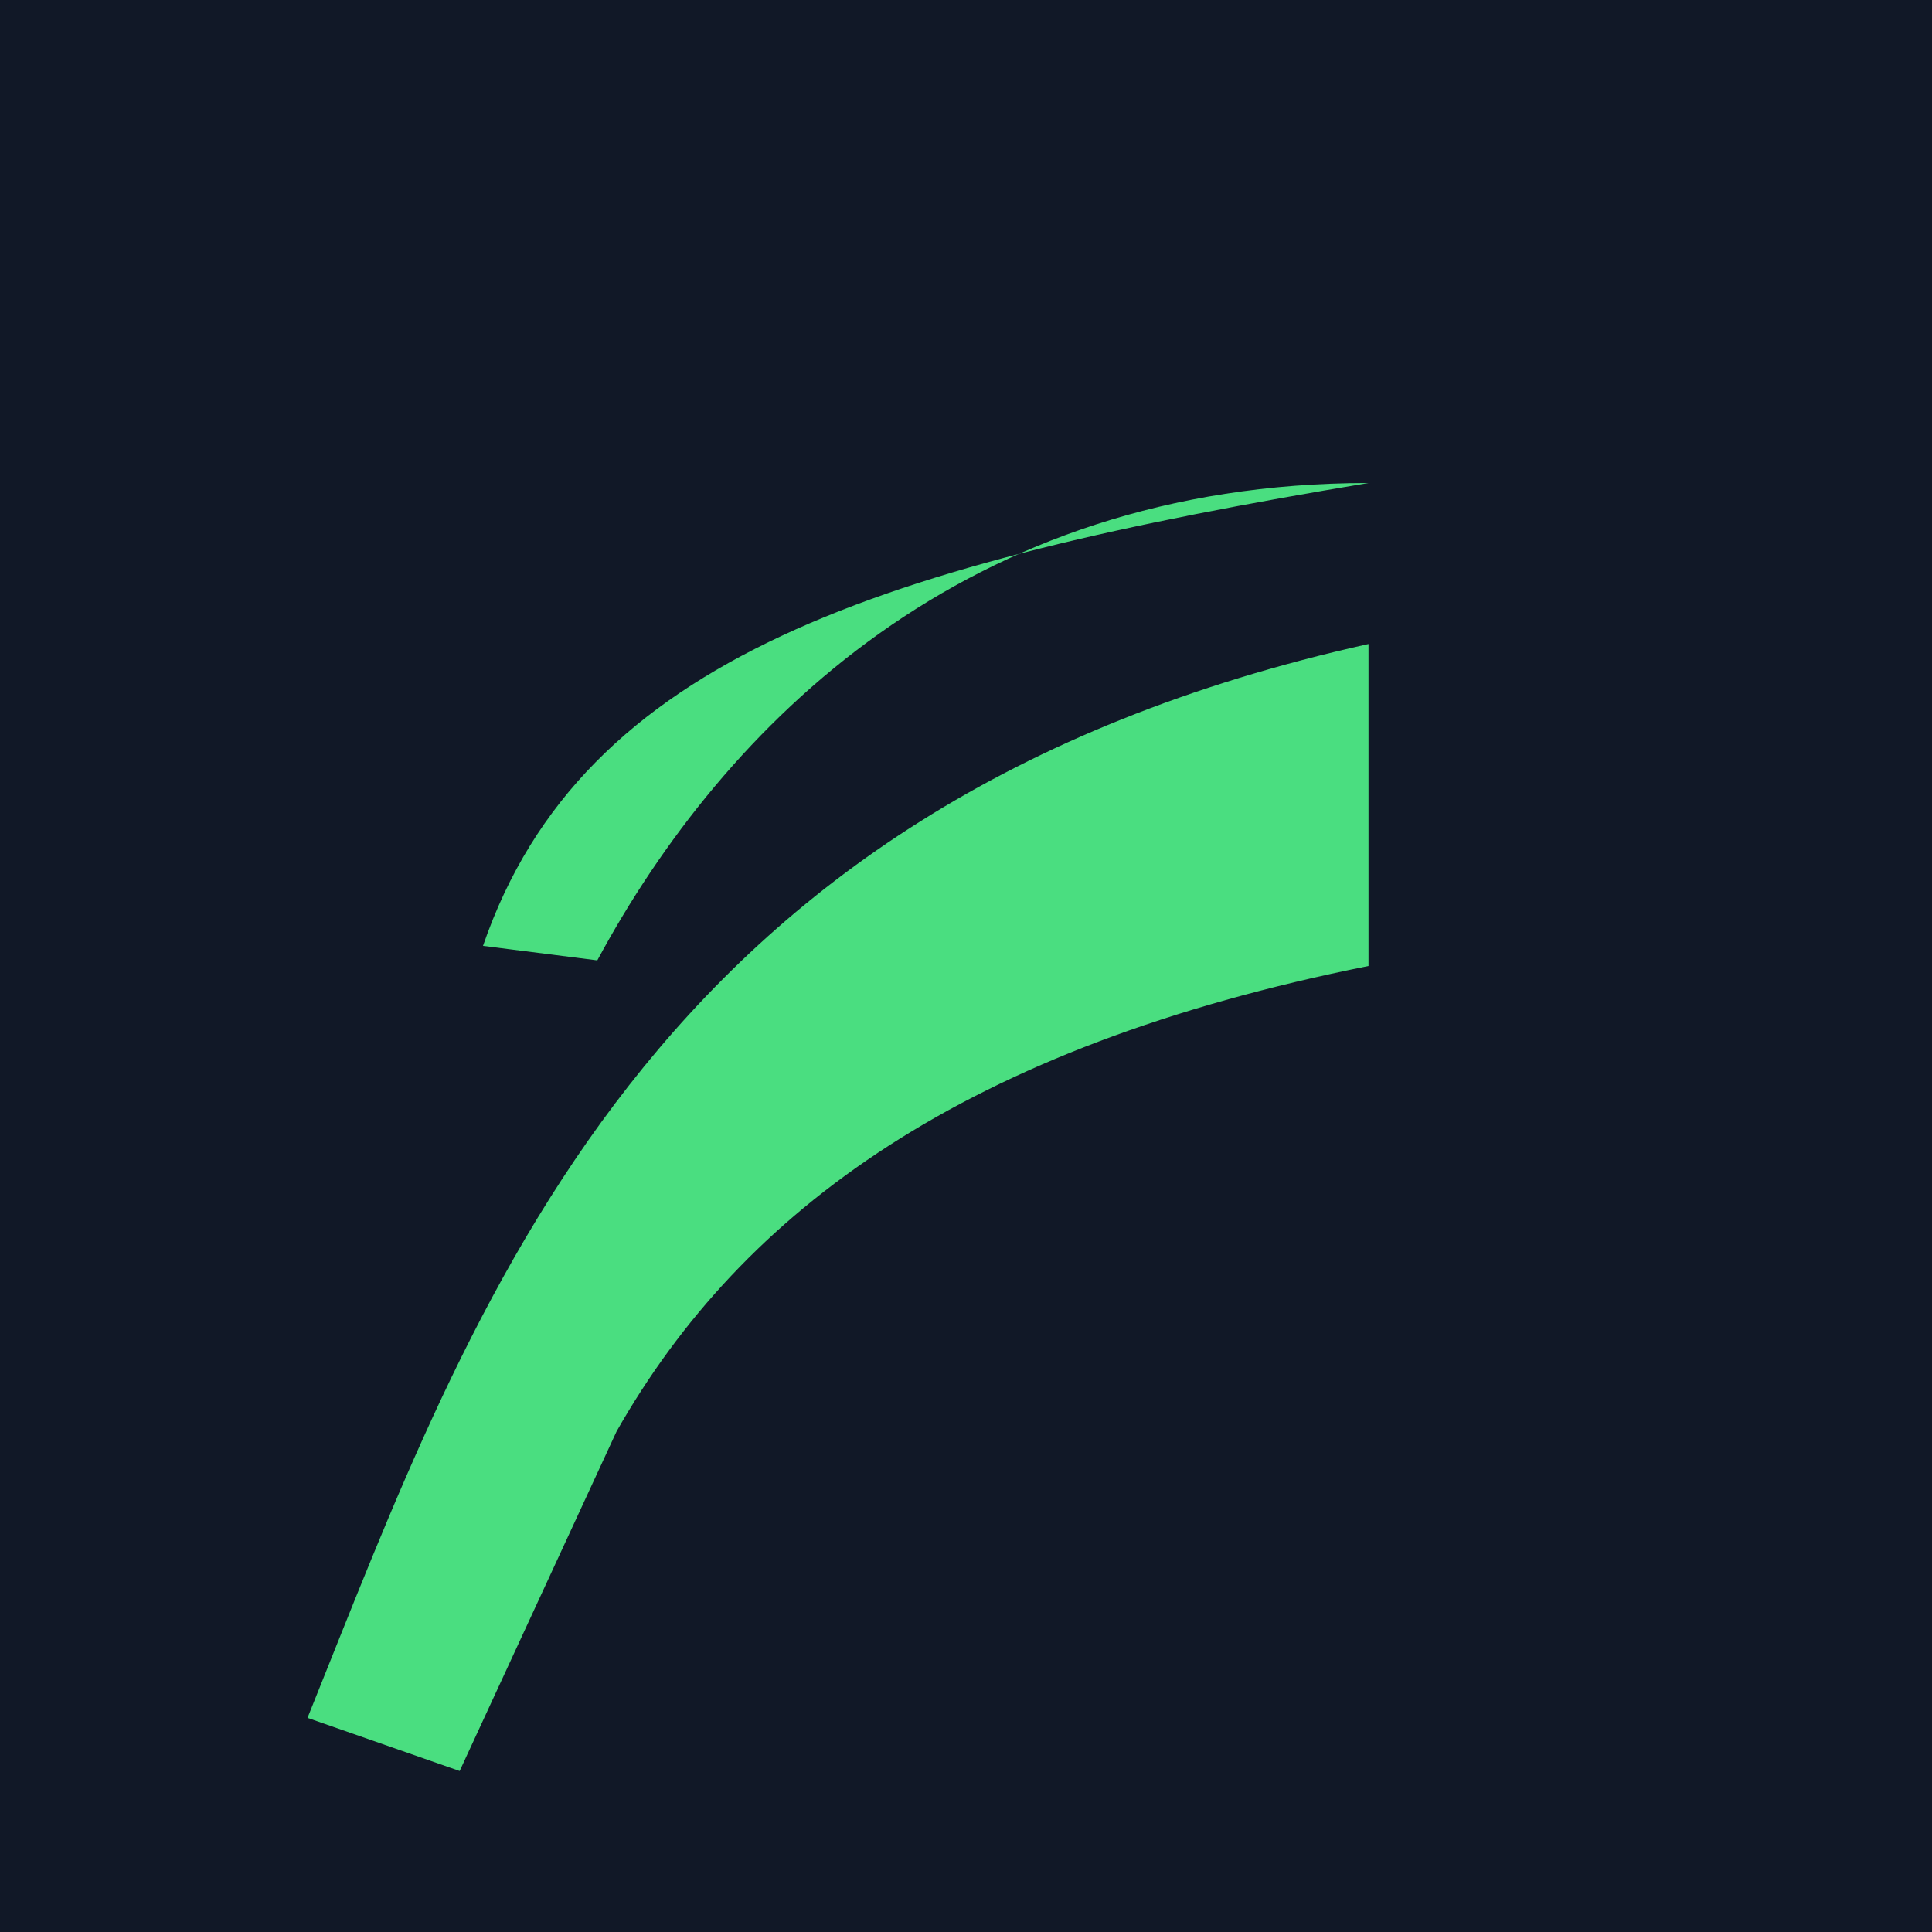 <svg xmlns="http://www.w3.org/2000/svg" width="512" height="512" viewBox="0 0 24 24">
  <rect width="24" height="24" fill="#111827"/>
  <path fill="#4ade80" d="M17 8C8 10 5.9 16.17 3.82 21.34L5.71 22l1.95-4.22C9.23 15.02 12 13 17 12V8z"/>
  <path fill="#4ade80" d="M17 2v4c-5 0-8 3-9.58 5.93L6 11.75C7.24 8.14 11 7 17 6V2z"/>
</svg>